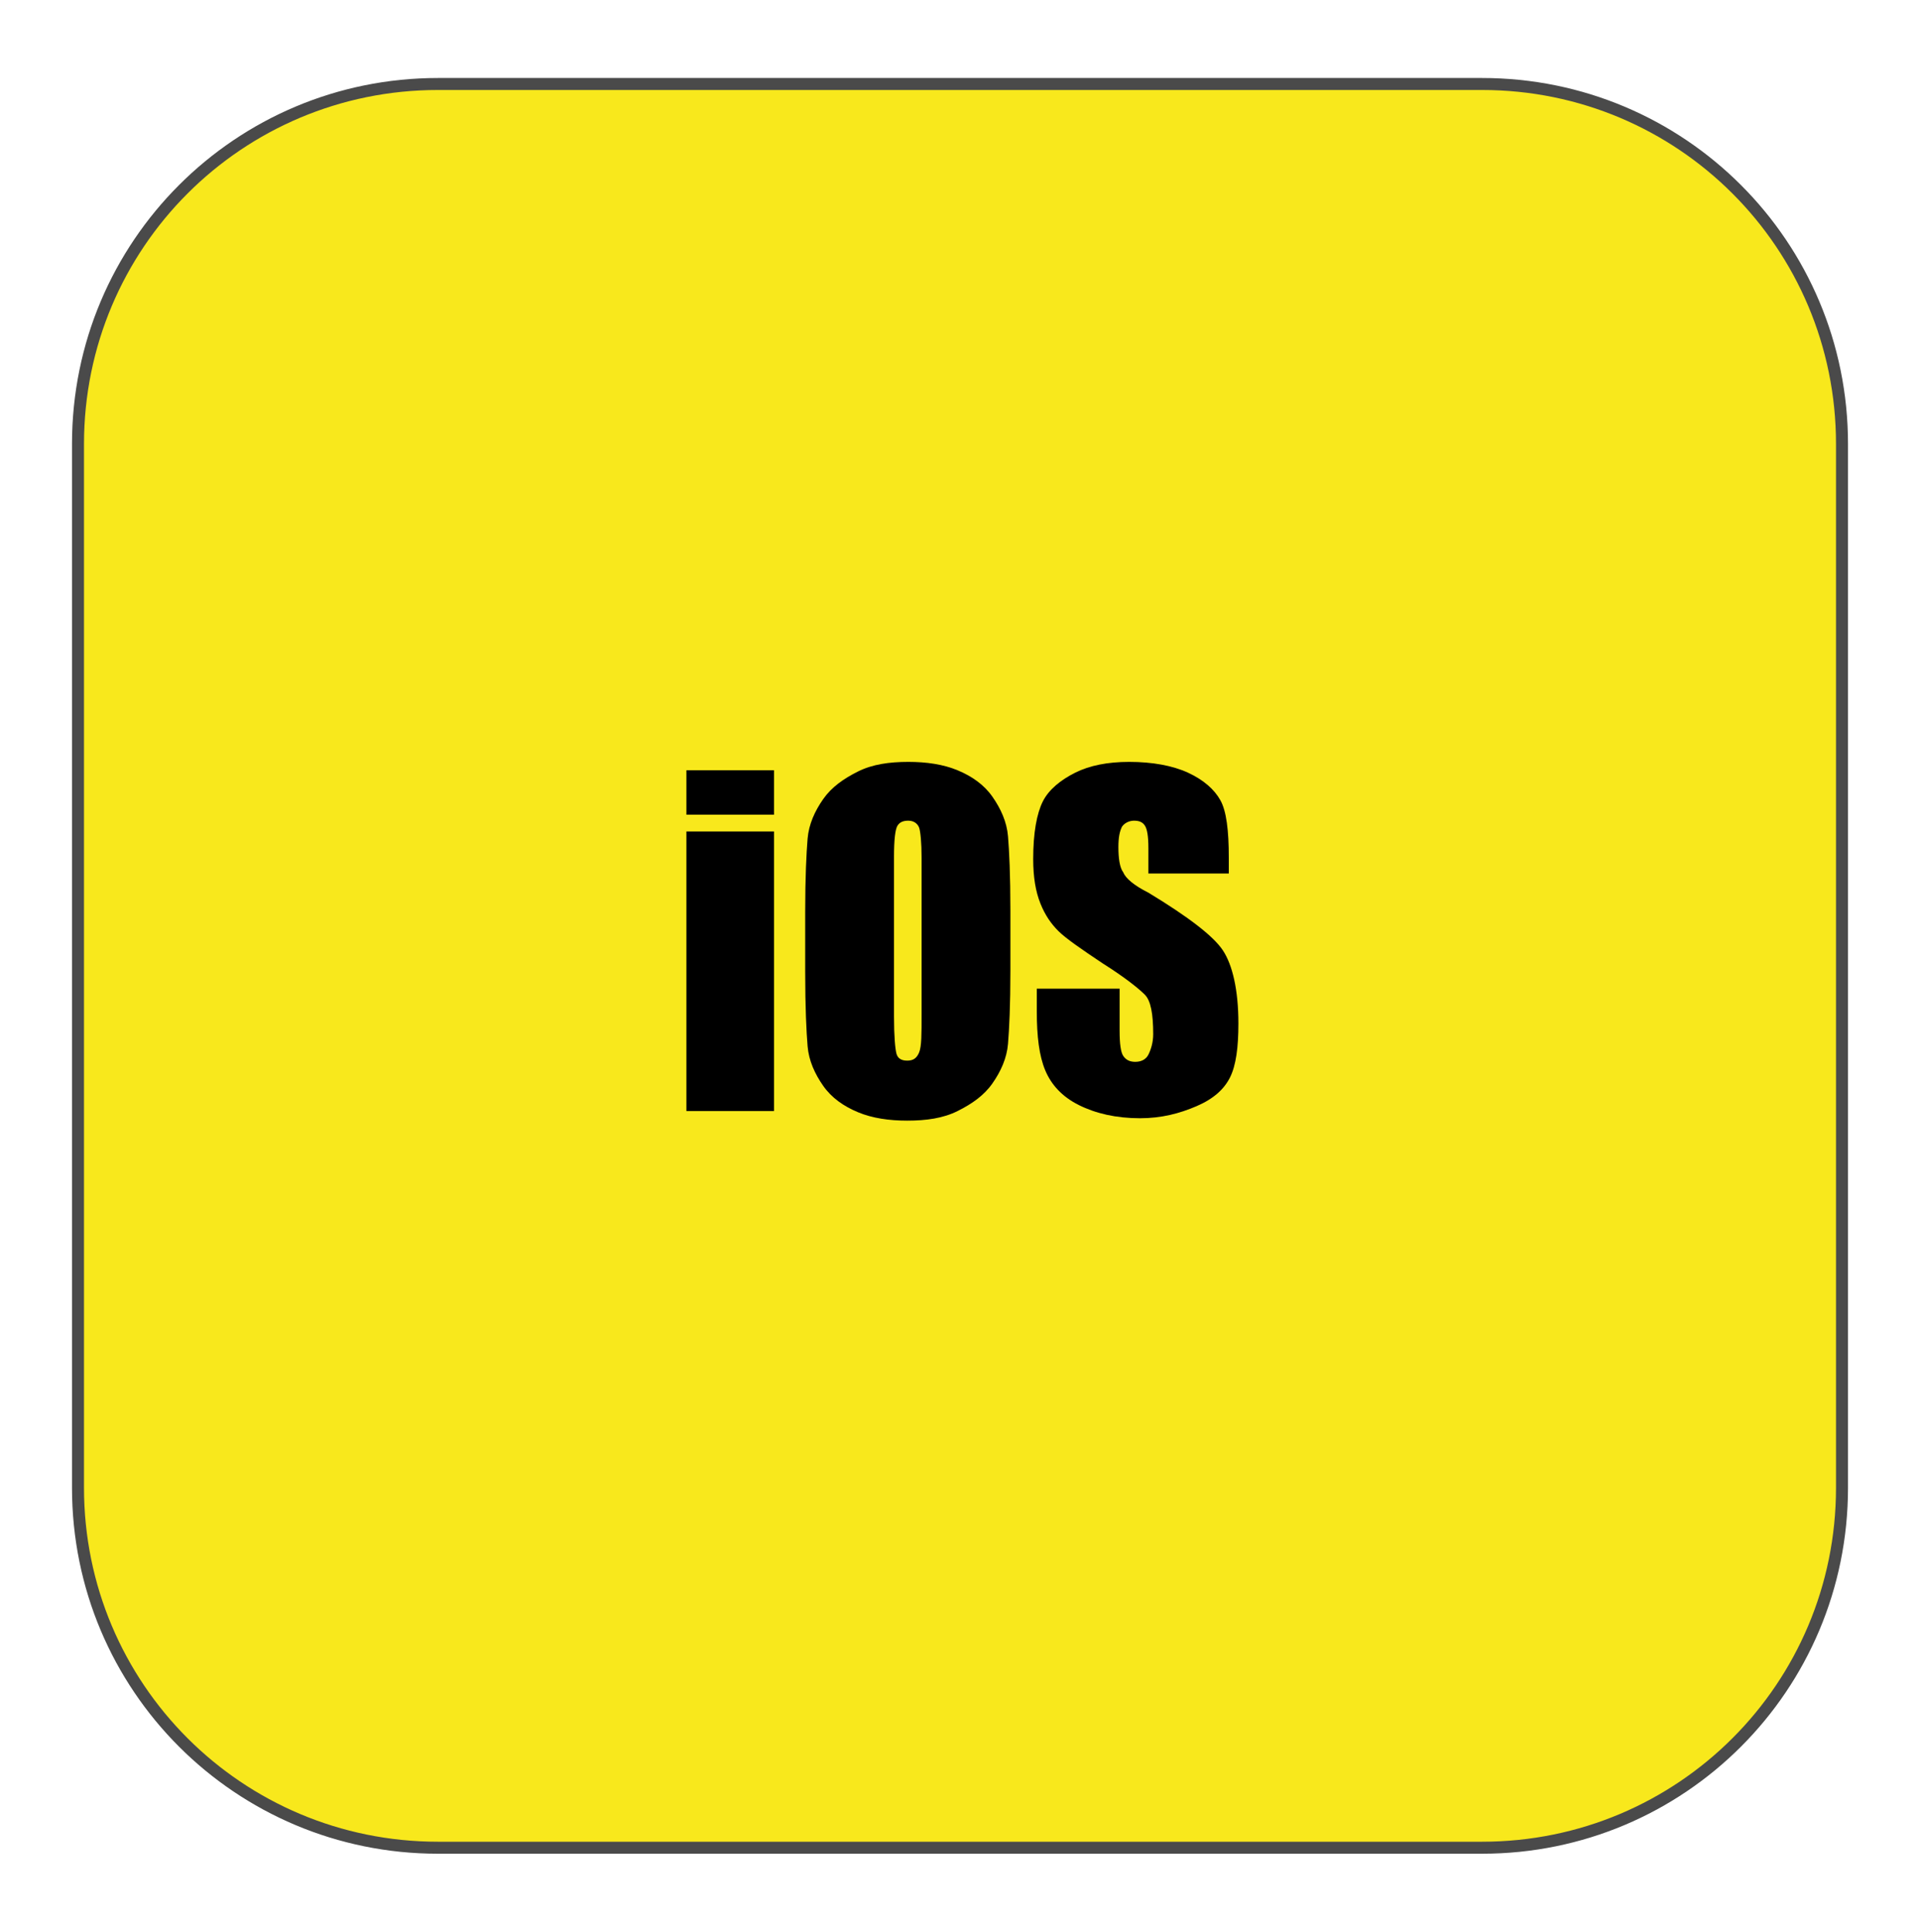 <?xml version="1.0" encoding="utf-8"?>
<!-- Generator: Adobe Illustrator 19.1.0, SVG Export Plug-In . SVG Version: 6.00 Build 0)  -->
<svg version="1.1" id="Layer_1" xmlns:sketch="http://www.bohemiancoding.com/sketch/ns"
	 xmlns="http://www.w3.org/2000/svg" xmlns:xlink="http://www.w3.org/1999/xlink" x="0px" y="0px" viewBox="-169 170 160 161"
	 style="enable-background:new -169 170 160 161;" xml:space="preserve">
<style type="text/css">
	.st0{fill:#F8E81C;}
	.st1{fill:none;stroke:#4A4A4A;}
	.st2{enable-background:new    ;}
</style>
<title>Rectangle 20 + iOS</title>
<desc>Created with Sketch.</desc>
<g id="Page-1" sketch:type="MSPage">
	<g id="Desktop-HD" transform="translate(-252, -2848)" sketch:type="MSArtboardGroup">
		<g id="Rectangle-20-_x2B_-iOS" transform="translate(254.5, 2851)" sketch:type="MSLayerGroup">
			<g id="Rectangle-20" sketch:type="MSShapeGroup">
				<path class="st0" d="M-135,174h87c16.6,0,30,13.4,30,30v87c0,16.6-13.4,30-30,30h-87c-16.6,0-30-13.4-30-30v-87
					C-165,187.4-151.6,174-135,174z"/>
				<path class="st1" d="M-135,174h87c16.6,0,30,13.4,30,30v87c0,16.6-13.4,30-30,30h-87c-16.6,0-30-13.4-30-30v-87
					C-165,187.4-151.6,174-135,174z"/>
			</g>
			<g class="st2">
				<path d="M-107,231.2v3.7h-7.3v-3.7H-107z M-107,236.3v23.3h-7.3v-23.3H-107z"/>
				<path d="M-87.3,247.9c0,2.9-0.1,4.9-0.2,6.1s-0.6,2.3-1.3,3.3s-1.7,1.7-2.9,2.3s-2.6,0.8-4.2,0.8c-1.5,0-2.9-0.2-4.1-0.7
					s-2.2-1.2-2.9-2.2s-1.2-2.1-1.3-3.3s-0.2-3.2-0.2-6.2V243c0-2.9,0.1-4.9,0.2-6.1s0.6-2.3,1.3-3.3s1.7-1.7,2.9-2.3
					s2.6-0.8,4.2-0.8c1.5,0,2.9,0.2,4.1,0.7s2.2,1.2,2.9,2.2s1.2,2.1,1.3,3.3s0.2,3.2,0.2,6.2V247.9z M-94.7,238.5
					c0-1.3-0.1-2.2-0.2-2.5s-0.4-0.6-0.9-0.6c-0.4,0-0.7,0.1-0.9,0.4s-0.3,1.2-0.3,2.6v13.3c0,1.7,0.1,2.7,0.2,3.1s0.4,0.6,0.9,0.6
					c0.5,0,0.8-0.2,1-0.7s0.2-1.5,0.2-3.2V238.5z"/>
				<path d="M-68.9,239.8h-6.9v-2.1c0-1-0.1-1.6-0.3-1.9s-0.5-0.4-0.9-0.4c-0.4,0-0.8,0.2-1,0.5c-0.2,0.4-0.3,0.9-0.3,1.7
					c0,0.9,0.1,1.7,0.4,2.1c0.2,0.5,0.9,1.1,2.1,1.7c3.3,2,5.4,3.6,6.2,4.8s1.3,3.3,1.3,6.1c0,2-0.2,3.5-0.7,4.5s-1.4,1.8-2.8,2.4
					s-2.9,1-4.7,1c-2,0-3.7-0.4-5.1-1.1s-2.3-1.7-2.8-2.9s-0.7-2.8-0.7-4.9v-1.9h6.9v3.5c0,1.1,0.1,1.8,0.3,2.1s0.5,0.5,1,0.5
					s0.9-0.2,1.1-0.6s0.4-1,0.4-1.7c0-1.7-0.2-2.8-0.7-3.3c-0.5-0.5-1.6-1.4-3.5-2.6c-1.8-1.2-3.1-2.1-3.7-2.7s-1.1-1.3-1.5-2.3
					s-0.6-2.2-0.6-3.7c0-2.2,0.3-3.8,0.8-4.8s1.5-1.8,2.7-2.4s2.7-0.9,4.5-0.9c1.9,0,3.6,0.3,4.9,0.9s2.2,1.4,2.7,2.3
					s0.7,2.5,0.7,4.8V239.8z"/>
			</g>
		</g>
	</g>
</g>
</svg>
